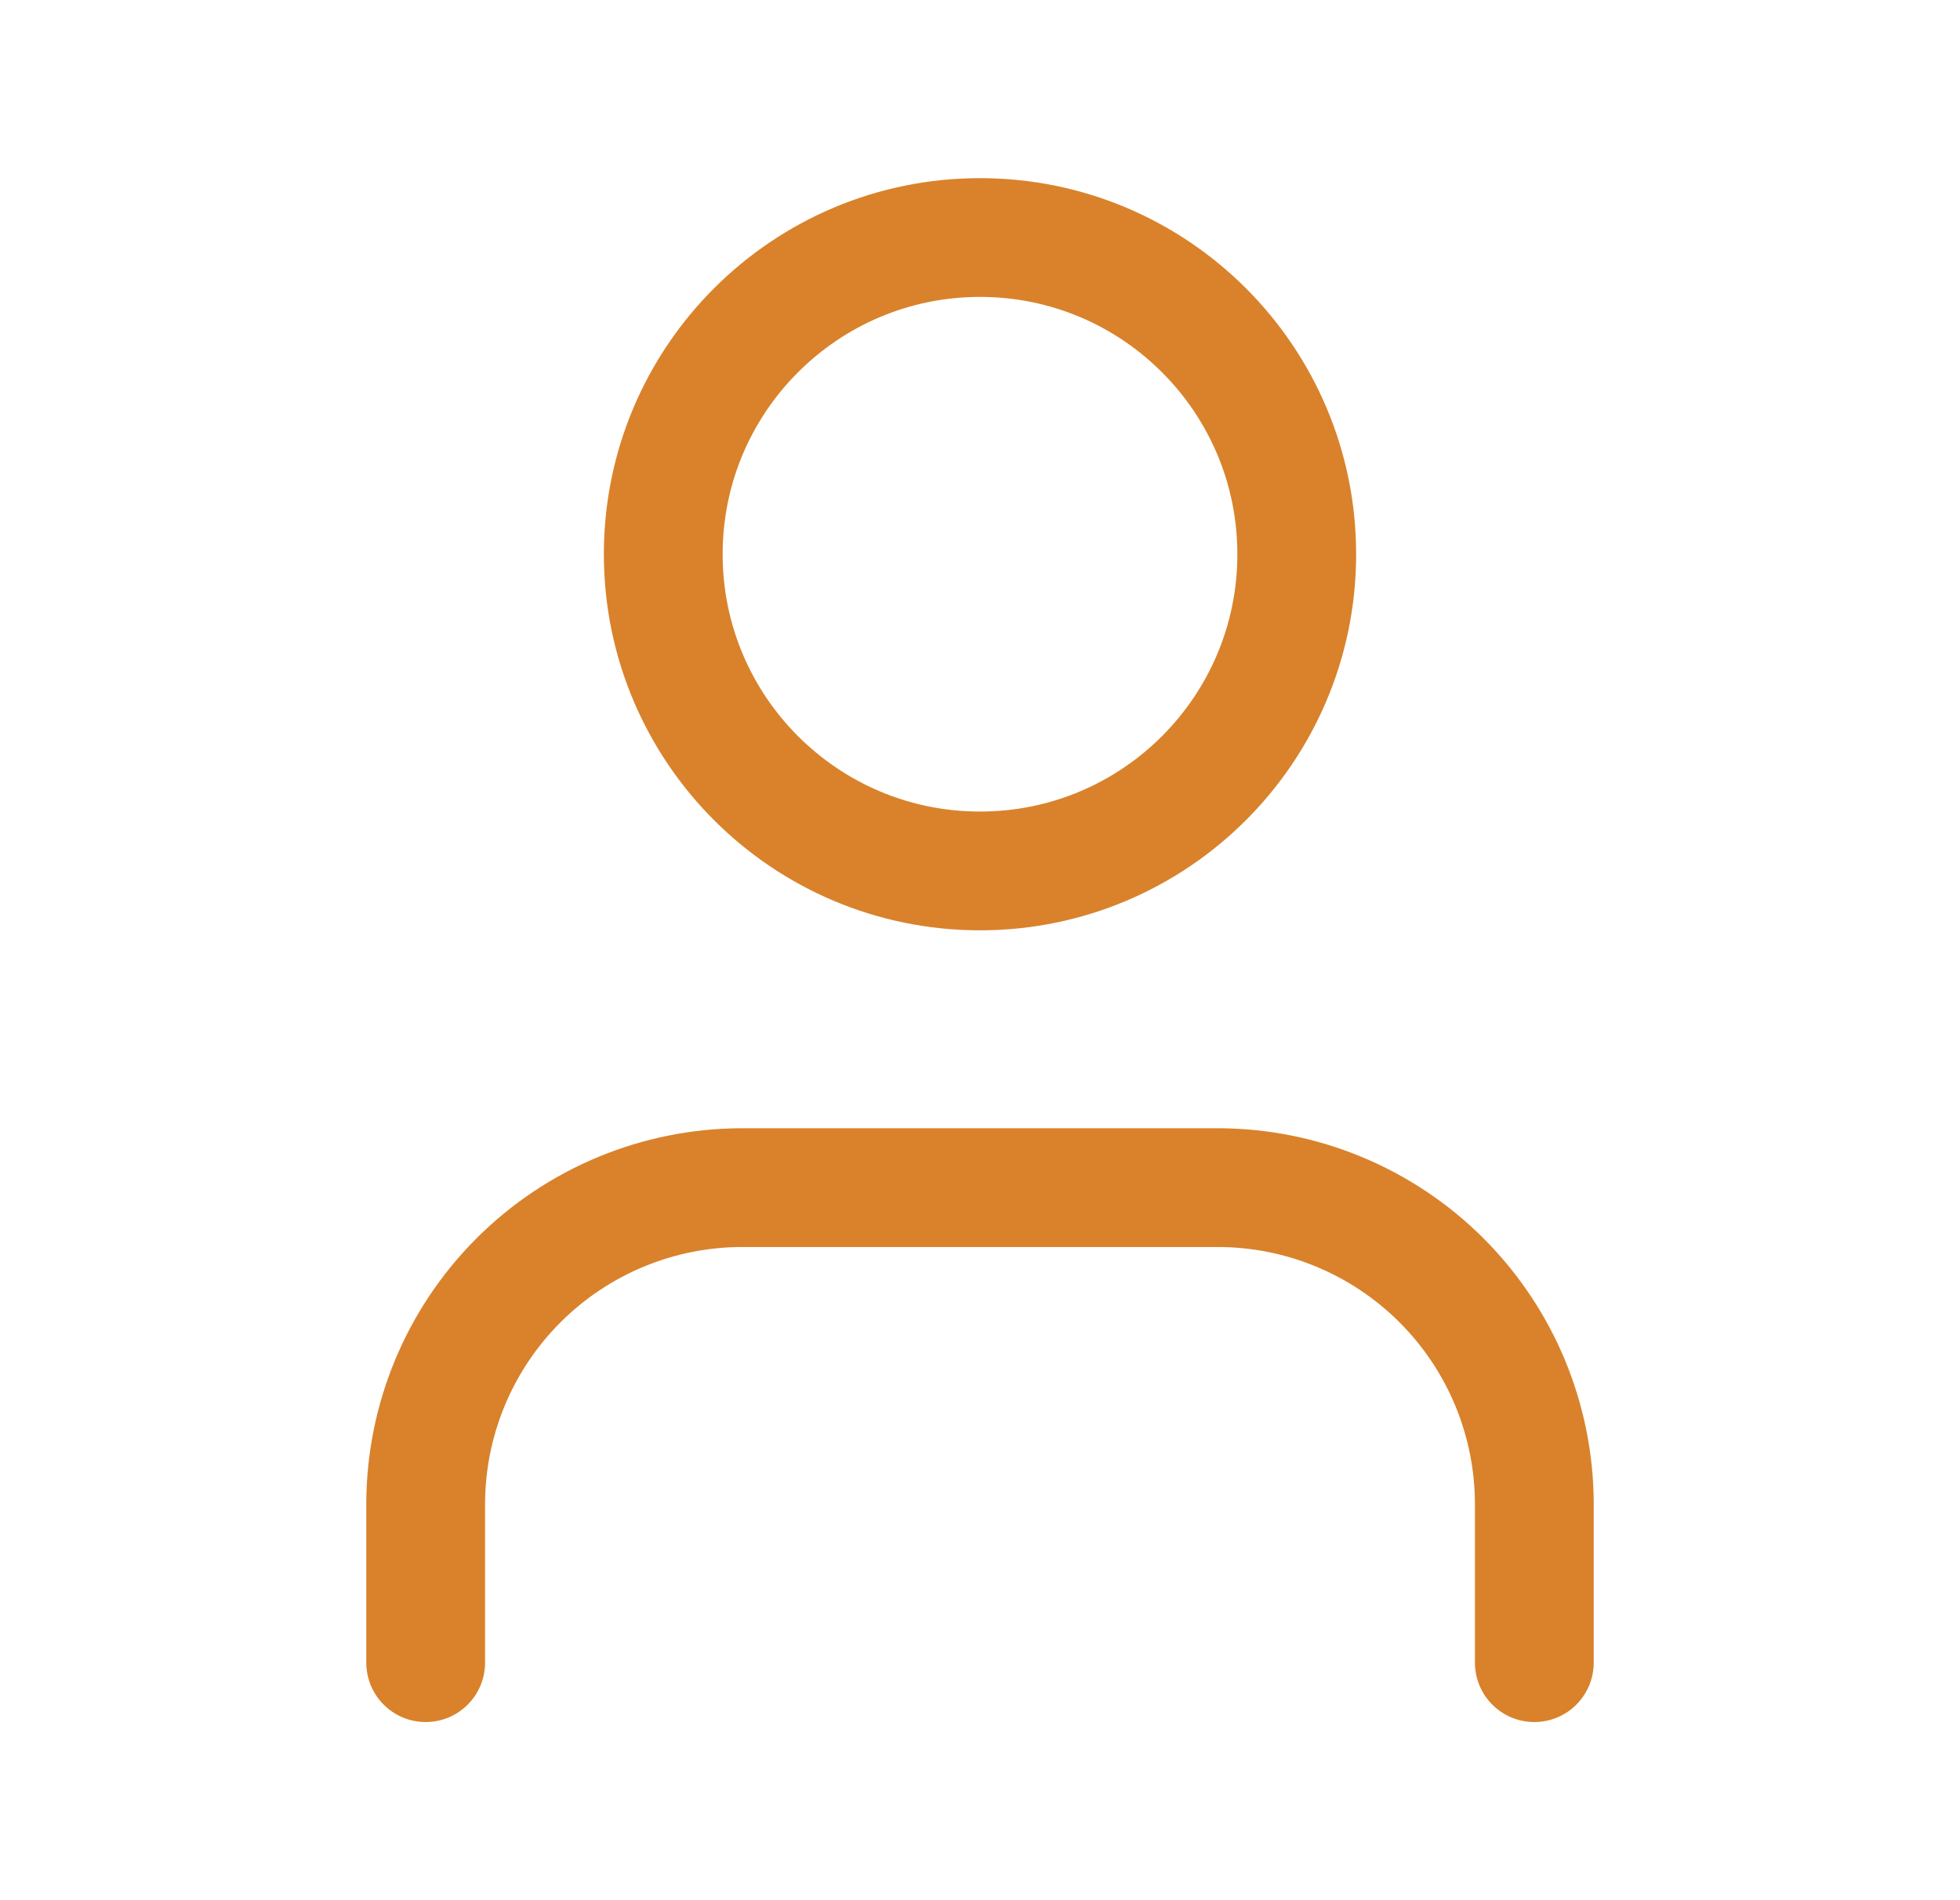 <svg width="33" height="32" viewBox="0 0 33 32" fill="none" xmlns="http://www.w3.org/2000/svg">
<path d="M25.833 28V25.333C25.833 23.919 25.271 22.562 24.271 21.562C23.271 20.562 21.915 20 20.5 20H12.5C11.085 20 9.729 20.562 8.729 21.562C7.729 22.562 7.167 23.919 7.167 25.333V28" stroke="#D9822B" stroke-width="2" stroke-linecap="round" stroke-linejoin="round"/>
<path d="M16.5 14.667C19.445 14.667 21.833 12.279 21.833 9.333C21.833 6.388 19.445 4 16.5 4C13.555 4 11.167 6.388 11.167 9.333C11.167 12.279 13.555 14.667 16.5 14.667Z" stroke="#D9822B" stroke-width="2" stroke-linecap="round" stroke-linejoin="round"/>
</svg>
